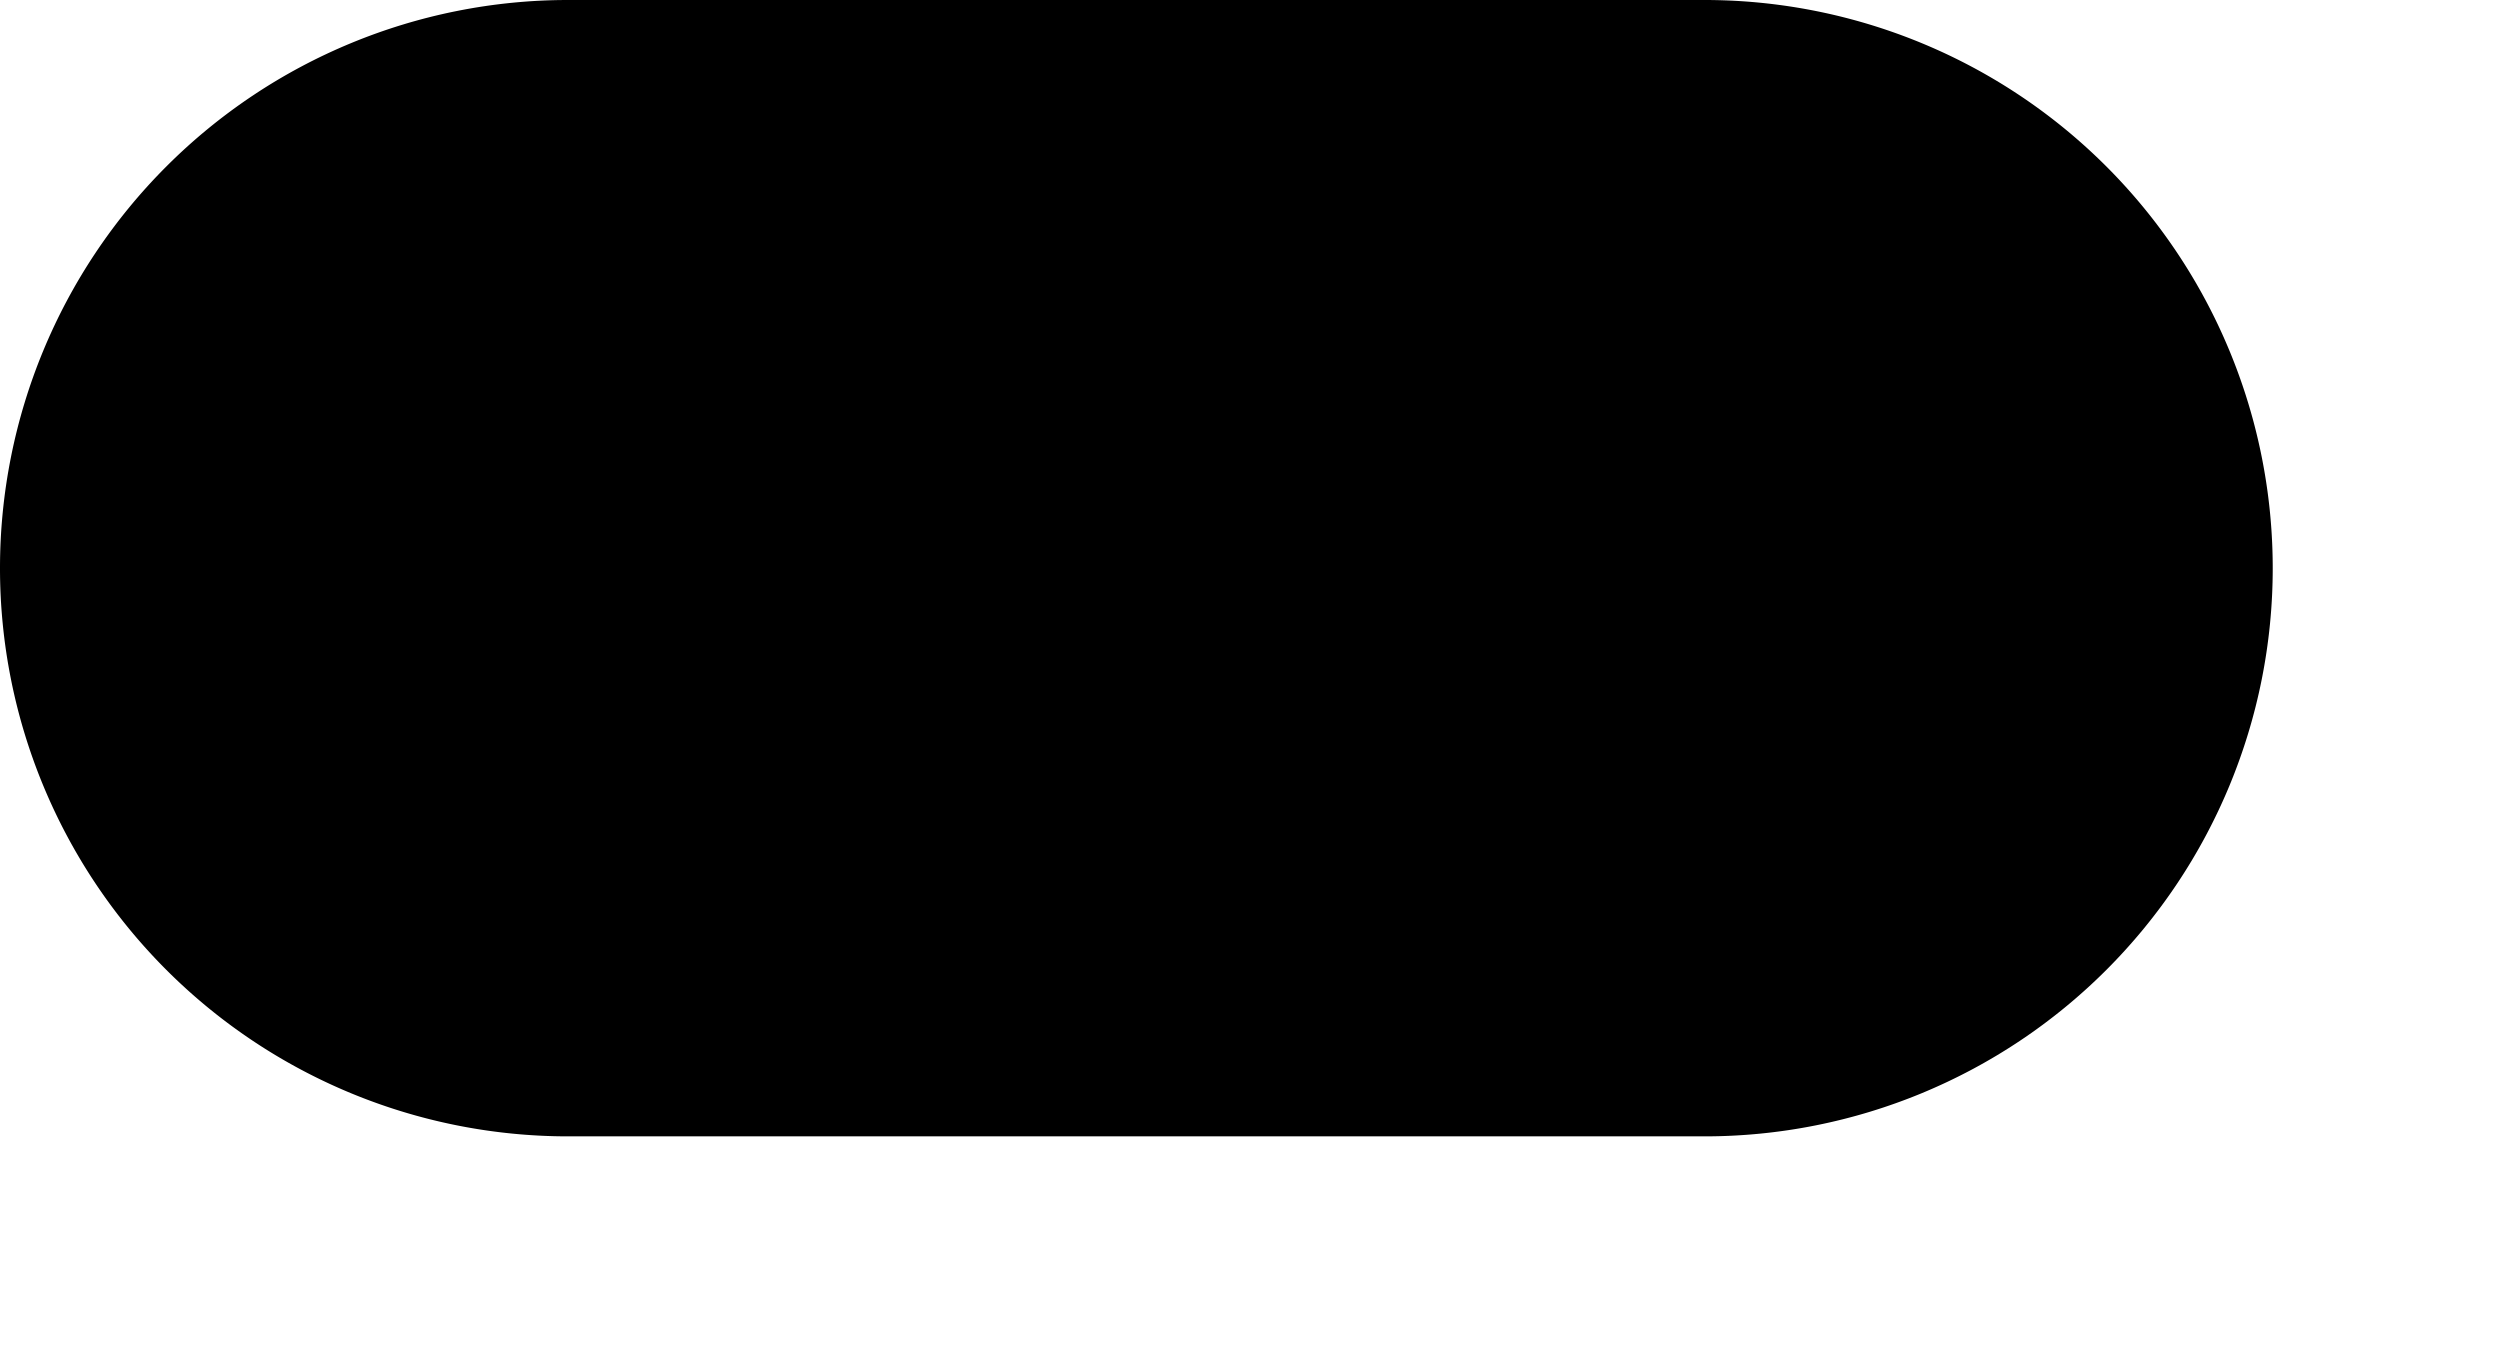 <?xml version="1.0" encoding="utf-8"?>
<svg version="1.1" id="inputData" xmlns="http://www.w3.org/2000/svg"
		 x="0px" y="0px" width="110px" height="60px" viewBox="0 0 110 60"
		 style="enable-background:new 0 0 110 60;" xml:space="preserve">
	<path class="inputData" d="M0 25 A25 25 0,0,1 25 0 L75 0 A25 25 0,0,1 100 25 A25 25 0,0,1 75 50 L25 50 A25 25 0,0,1 0 25 Z" />
</svg>